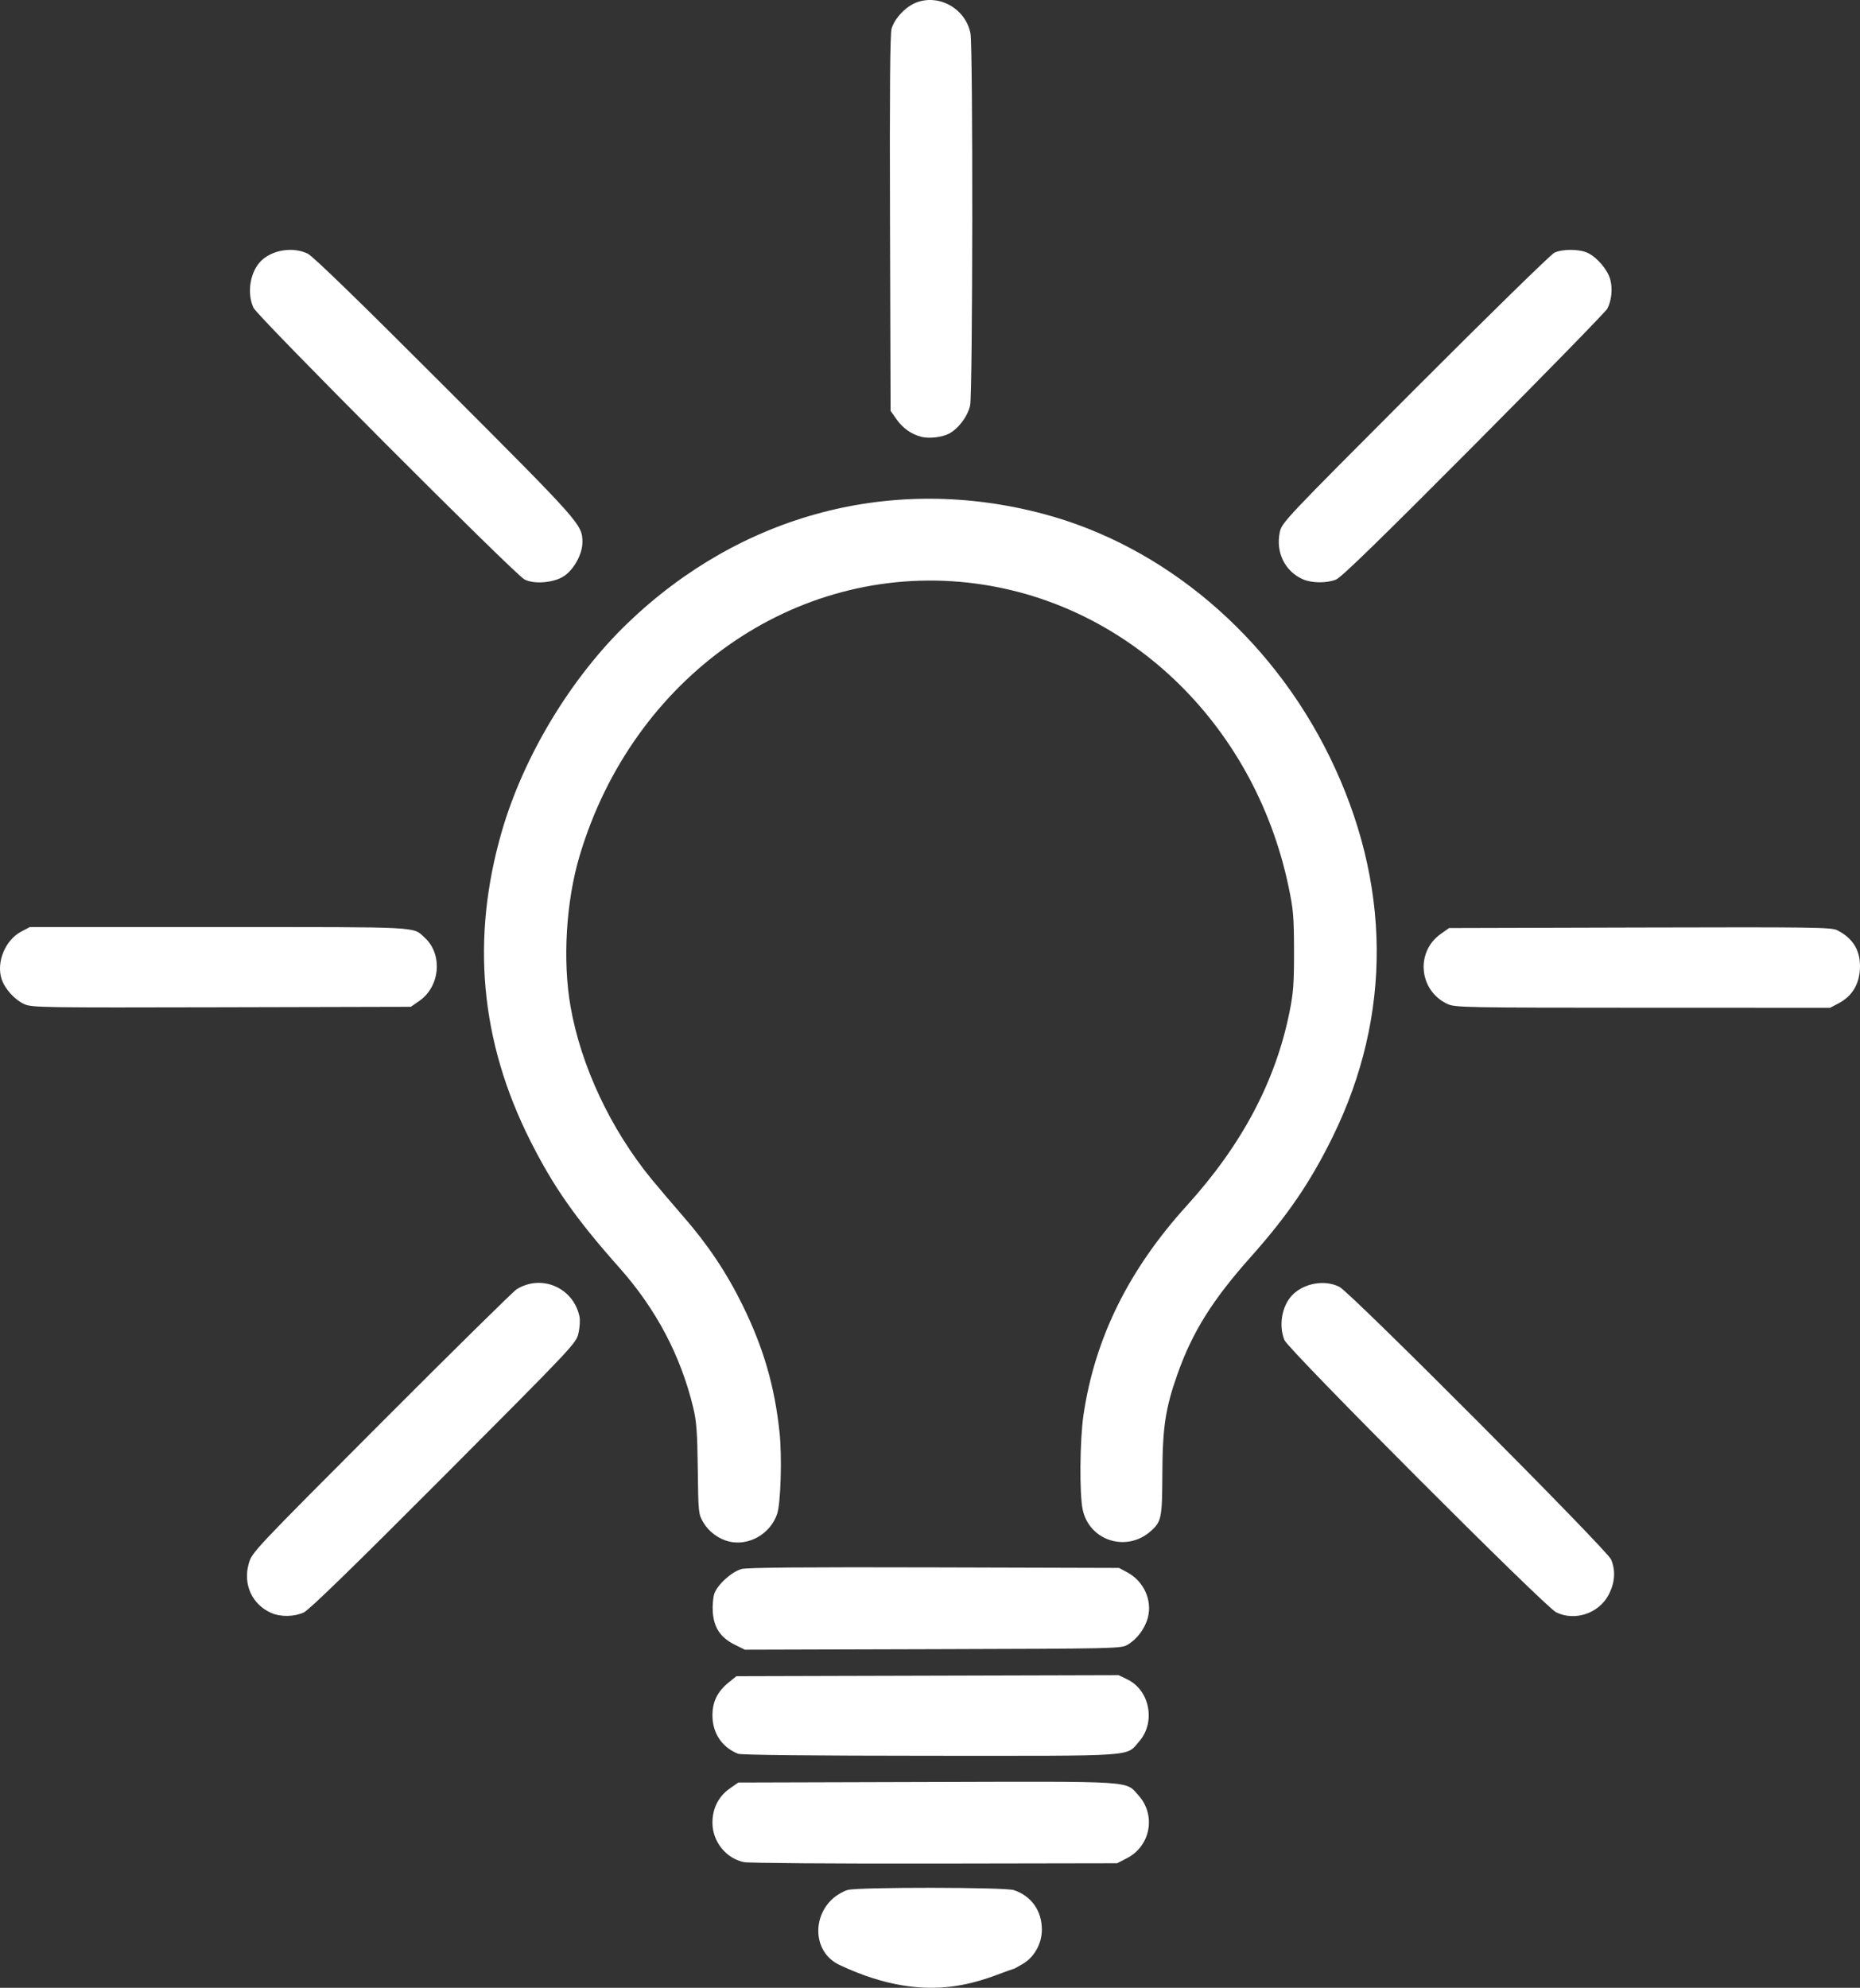 <?xml version="1.0" encoding="UTF-8" standalone="no"?>
<!-- Created with Inkscape (http://www.inkscape.org/) -->

<svg
   version="1.1"
   id="svg1"
   width="1259.618"
   height="1346.141"
   viewBox="0 0 1259.618 1346.141"
   sodipodi:docname="uniqueIcon.jpg"
   xmlns:inkscape="http://www.inkscape.org/namespaces/inkscape"
   xmlns:sodipodi="http://sodipodi.sourceforge.net/DTD/sodipodi-0.dtd"
   xmlns="http://www.w3.org/2000/svg"
   xmlns:svg="http://www.w3.org/2000/svg">
  <rect x="0" y="0" width="1259.618" height="1346.141" fill="#333333" stroke="none"/>
  <defs
     id="defs1" />
  <sodipodi:namedview
     id="namedview1"
     pagecolor="#ffffff"
     bordercolor="#000000"
     borderopacity="0.25"
     inkscape:showpageshadow="2"
     inkscape:pageopacity="0.0"
     inkscape:pagecheckerboard="0"
     inkscape:deskcolor="#d1d1d1">
    <inkscape:page
       x="0"
       y="0"
       width="1259.618"
       height="1346.141"
       id="page2"
       margin="0"
       bleed="0" />
  </sodipodi:namedview>
  <g
     inkscape:groupmode="layer"
     inkscape:label="Image"
     id="g1"
     transform="translate(-0.208,-0.195)">
    <path
       style="fill:#ffffff"
       d="m 568.667,1330.834 c -17.746,-8.396 -18.749,-32.377 -4.246,-45.111 2.662,-2.337 7.106,-4.879 9.876,-5.648 7.176,-1.993 106.516,-1.901 112.504,0.104 11.877,3.977 18.947,13.955 18.966,26.767 0.014,9.551 -5.229,18.86 -13.147,23.345 l -5.286,2.994 c -19.167,5.93 -55.434,27.465 -118.667,-2.45 z m -64.59,-69.593 c -12.163,-2.443 -21.351,-13.88 -21.389,-26.625 -0.029,-9.726 4.136,-17.967 11.759,-23.265 l 5.781,-4.018 127.552,-0.369 c 142.57,-0.413 134.392,-0.928 143.396,9.038 12.101,13.395 8.261,34.315 -7.818,42.591 l -6.618,3.406 -123.37,0.215 c -67.993,0.119 -126.029,-0.319 -129.293,-0.974 z m -4.037,-73.391 c -10.963,-4.375 -17.386,-14.048 -17.351,-26.13 0.026,-9.218 3.461,-16.106 11.101,-22.26 l 5.123,-4.127 129.415,-0.353 129.415,-0.353 5.946,2.878 c 15.229,7.372 19.323,29.08 7.932,42.054 -9.104,10.369 0.385,9.721 -141.622,9.659 -79.979,-0.035 -127.881,-0.54 -129.96,-1.37 z m -2.482,-73.988 c -9.345,-4.657 -13.878,-11.423 -14.631,-21.841 -0.308,-4.256 0.138,-9.854 0.992,-12.439 2.037,-6.172 11.788,-15.041 18.536,-16.858 3.715,-1 43.785,-1.333 130.454,-1.084 L 758,1062 l 5.589,2.988 c 11.196,5.984 17.071,18.9 13.955,30.679 -1.96,7.409 -7.31,14.576 -13.686,18.333 -4.428,2.609 -7.259,2.674 -131.878,3.026 l -127.353,0.359 z m -313.548,-21.319 c -13.067,-5.667 -19.377,-19.459 -15.335,-33.52 2.188,-7.611 3.096,-8.576 89.768,-95.427 48.157,-48.256 89.376,-88.873 91.597,-90.261 16.829,-10.51 38.456,-1.174 42.601,18.39 0.512,2.416 0.208,7.516 -0.676,11.333 -1.579,6.825 -3.102,8.442 -91.119,96.75 -61.108,61.31 -91.205,90.601 -94.846,92.304 -6.421,3.003 -15.64,3.183 -21.99,0.429 z M 1054,1092.02 c -7.679,-3.808 -181.194,-177.666 -183.946,-184.31 -4.007,-9.671 -1.82,-22.832 5.01,-30.154 7.84,-8.405 22.323,-11.014 32.317,-5.821 7.753,4.029 181.238,178.134 183.899,184.556 3.163,7.636 2.603,15.686 -1.659,23.845 -6.644,12.719 -22.96,18.163 -35.621,11.885 z m -560.189,-47.93 c -6.98,-1.712 -13.646,-6.668 -17.257,-12.829 -3.367,-5.745 -3.429,-6.334 -3.802,-36.217 -0.313,-25.116 -0.852,-32.34 -3.11,-41.71 -8.453,-35.082 -25.064,-66.56 -49.873,-94.506 -29.808,-33.578 -44.657,-54.739 -60.506,-86.226 -33.848,-67.245 -40.228,-136.908 -19.184,-209.478 14.832,-51.148 47.072,-104.418 85.468,-141.219 76.91,-73.715 179.204,-100.622 280.731,-73.84 82.178,21.678 154.324,82.776 194.366,164.603 41.808,85.436 42.539,174.908 2.104,257.333 -15.028,30.635 -30.546,53.389 -55.539,81.438 -26.071,29.26 -39.556,50.864 -49.713,79.644 -8.019,22.723 -9.998,35.808 -10.122,66.918 -0.119,30.058 -0.594,32.488 -7.581,38.844 -16.319,14.844 -41.794,6.979 -46.367,-14.316 -2.289,-10.658 -1.963,-47.328 0.571,-64.346 7.729,-51.895 30.61,-98.208 69.918,-141.516 37.318,-41.116 60.192,-84.292 69.632,-131.432 2.572,-12.843 3.042,-19.315 2.993,-41.235 -0.051,-23.063 -0.468,-27.958 -3.698,-43.333 C 849.436,489.239 762.136,406.447 655.719,394.756 c -117.453,-12.904 -226.882,64.036 -262.954,184.883 -9.213,30.867 -11.648,70.831 -6.214,102.001 7.039,40.376 27.199,83.324 55.047,117.267 4.621,5.632 14.321,17.032 21.557,25.333 16.58,19.021 29.391,38.267 40.225,60.426 13.924,28.481 21.402,54.29 24.728,85.333 1.764,16.465 0.858,48.061 -1.587,55.356 -4.565,13.62 -19.257,22.035 -32.711,18.735 z M 16.655,680.191 C 10.124,677.211 3.506,669.918 1.319,663.29 -2.452,651.862 3.73,636.814 14.543,631.104 L 20.419,628 H 148.276 c 138.995,0 131.206,-0.399 139.52,7.156 12.346,11.219 10.525,33.025 -3.578,42.826 L 278.438,682 150.219,682.315 C 28.453,682.613 21.731,682.507 16.655,680.191 Z m 964,-0.011 c -19.488,-8.853 -22.129,-35.241 -4.755,-47.513 l 5.662,-4 129.247,-0.353 c 117.314,-0.32 129.645,-0.152 133.552,1.823 11.129,5.624 16.171,14.382 15.384,26.726 -0.659,10.353 -5.517,18.07 -14.289,22.702 l -5.876,3.102 -126.79,-0.029 c -119.756,-0.028 -127.087,-0.164 -132.135,-2.457 z M 355.333,392.553 C 348.467,388.855 174.714,214.679 171.894,208.667 c -4.795,-10.221 -2.21,-25.076 5.615,-32.27 7.819,-7.188 21.408,-9.125 31.07,-4.428 3.615,1.757 34.605,31.851 93.026,90.333 92.383,92.481 92.967,93.141 93.032,105.103 0.042,7.724 -5.537,18.136 -12.185,22.744 -6.801,4.713 -20.566,5.933 -27.119,2.404 z m 527.343,-0.01 c -12.226,-5.302 -18.626,-18.196 -15.8,-31.83 1.369,-6.604 2.854,-8.178 91.56,-97.038 49.592,-49.679 92.073,-91.229 94.401,-92.333 5.539,-2.628 16.924,-2.564 22.597,0.128 6.408,3.041 13.497,11.418 15.287,18.065 1.684,6.253 0.888,14.109 -1.995,19.683 -1.025,1.983 -41.658,43.616 -90.295,92.517 -62.836,63.178 -89.866,89.494 -93.388,90.922 -6.284,2.547 -16.348,2.495 -22.367,-0.115 z M 624.454,296.085 c -6.86,-1.681 -12.821,-5.839 -17.102,-11.93 l -4.018,-5.717 -0.397,-126.886 c -0.281,-89.876 0.033,-128.368 1.078,-131.968 2.014,-6.939 9.601,-14.962 16.721,-17.681 15.577,-5.949 33.469,4.269 36.693,20.956 1.758,9.102 1.536,243.622 -0.239,251.898 -1.573,7.335 -8.011,15.893 -14.423,19.172 -4.69,2.399 -13.225,3.404 -18.313,2.157 z"
       id="path1"
       sodipodi:nodetypes="sssssscsssscssscssssscccssssssssscsssscsssssssscssssssssssssssssssssssssssssssssssssssssscssscsssscsssscssssssssssssssssssssssscsssssss" />
  </g>
</svg>
